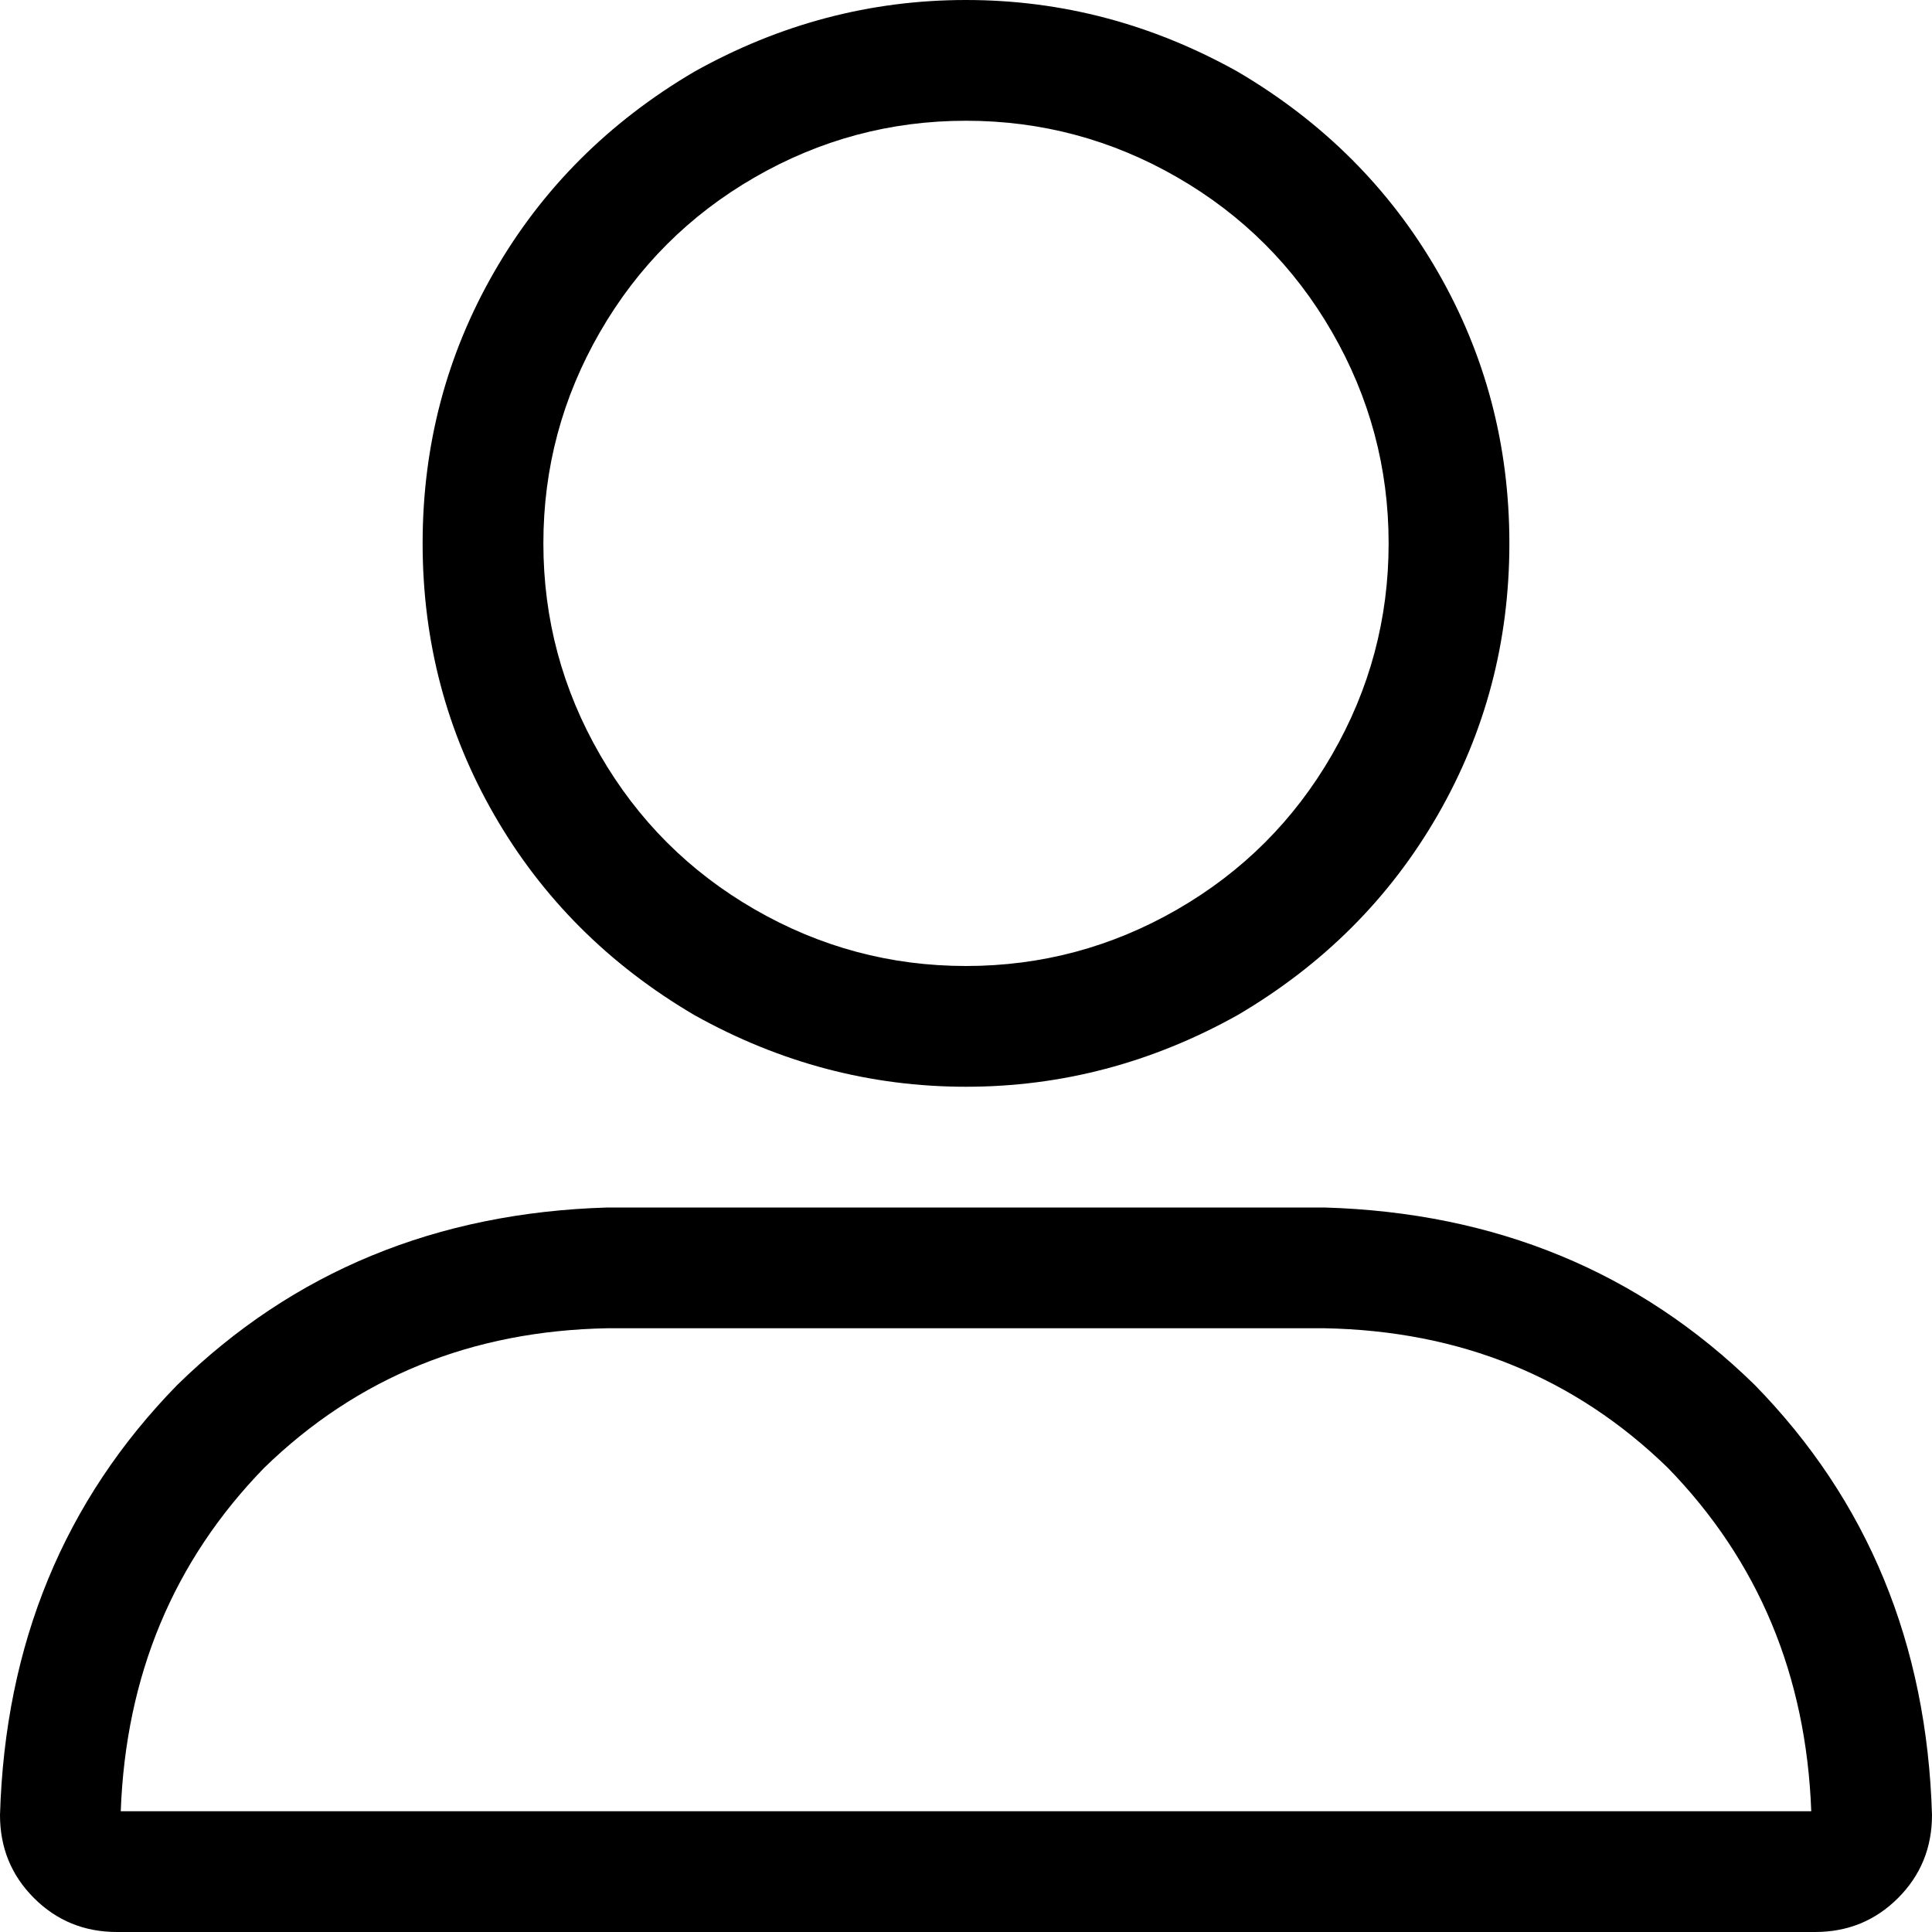 <svg xmlns="http://www.w3.org/2000/svg" viewBox="0 0 512 512">
  <path d="M 368 144 Q 368 114 353 88 L 353 88 Q 338 62 312 47 Q 286 32 256 32 Q 226 32 200 47 Q 174 62 159 88 Q 144 114 144 144 Q 144 174 159 200 Q 174 226 200 241 Q 226 256 256 256 Q 286 256 312 241 Q 338 226 353 200 Q 368 174 368 144 L 368 144 Z M 112 144 Q 112 105 131 72 L 131 72 Q 150 39 184 19 Q 218 0 256 0 Q 294 0 328 19 Q 362 39 381 72 Q 400 105 400 144 Q 400 183 381 216 Q 362 249 328 269 Q 294 288 256 288 Q 218 288 184 269 Q 150 249 131 216 Q 112 183 112 144 L 112 144 Z M 32 480 L 480 480 Q 478 426 442 389 Q 405 353 351 352 L 161 352 Q 107 353 70 389 Q 34 426 32 480 L 32 480 Z M 0 481 Q 2 413 47 367 L 47 367 Q 93 322 161 320 L 351 320 Q 419 322 465 367 Q 510 413 512 481 Q 512 494 503 503 Q 494 512 481 512 L 31 512 Q 18 512 9 503 Q 0 494 0 481 L 0 481 Z" />
</svg>